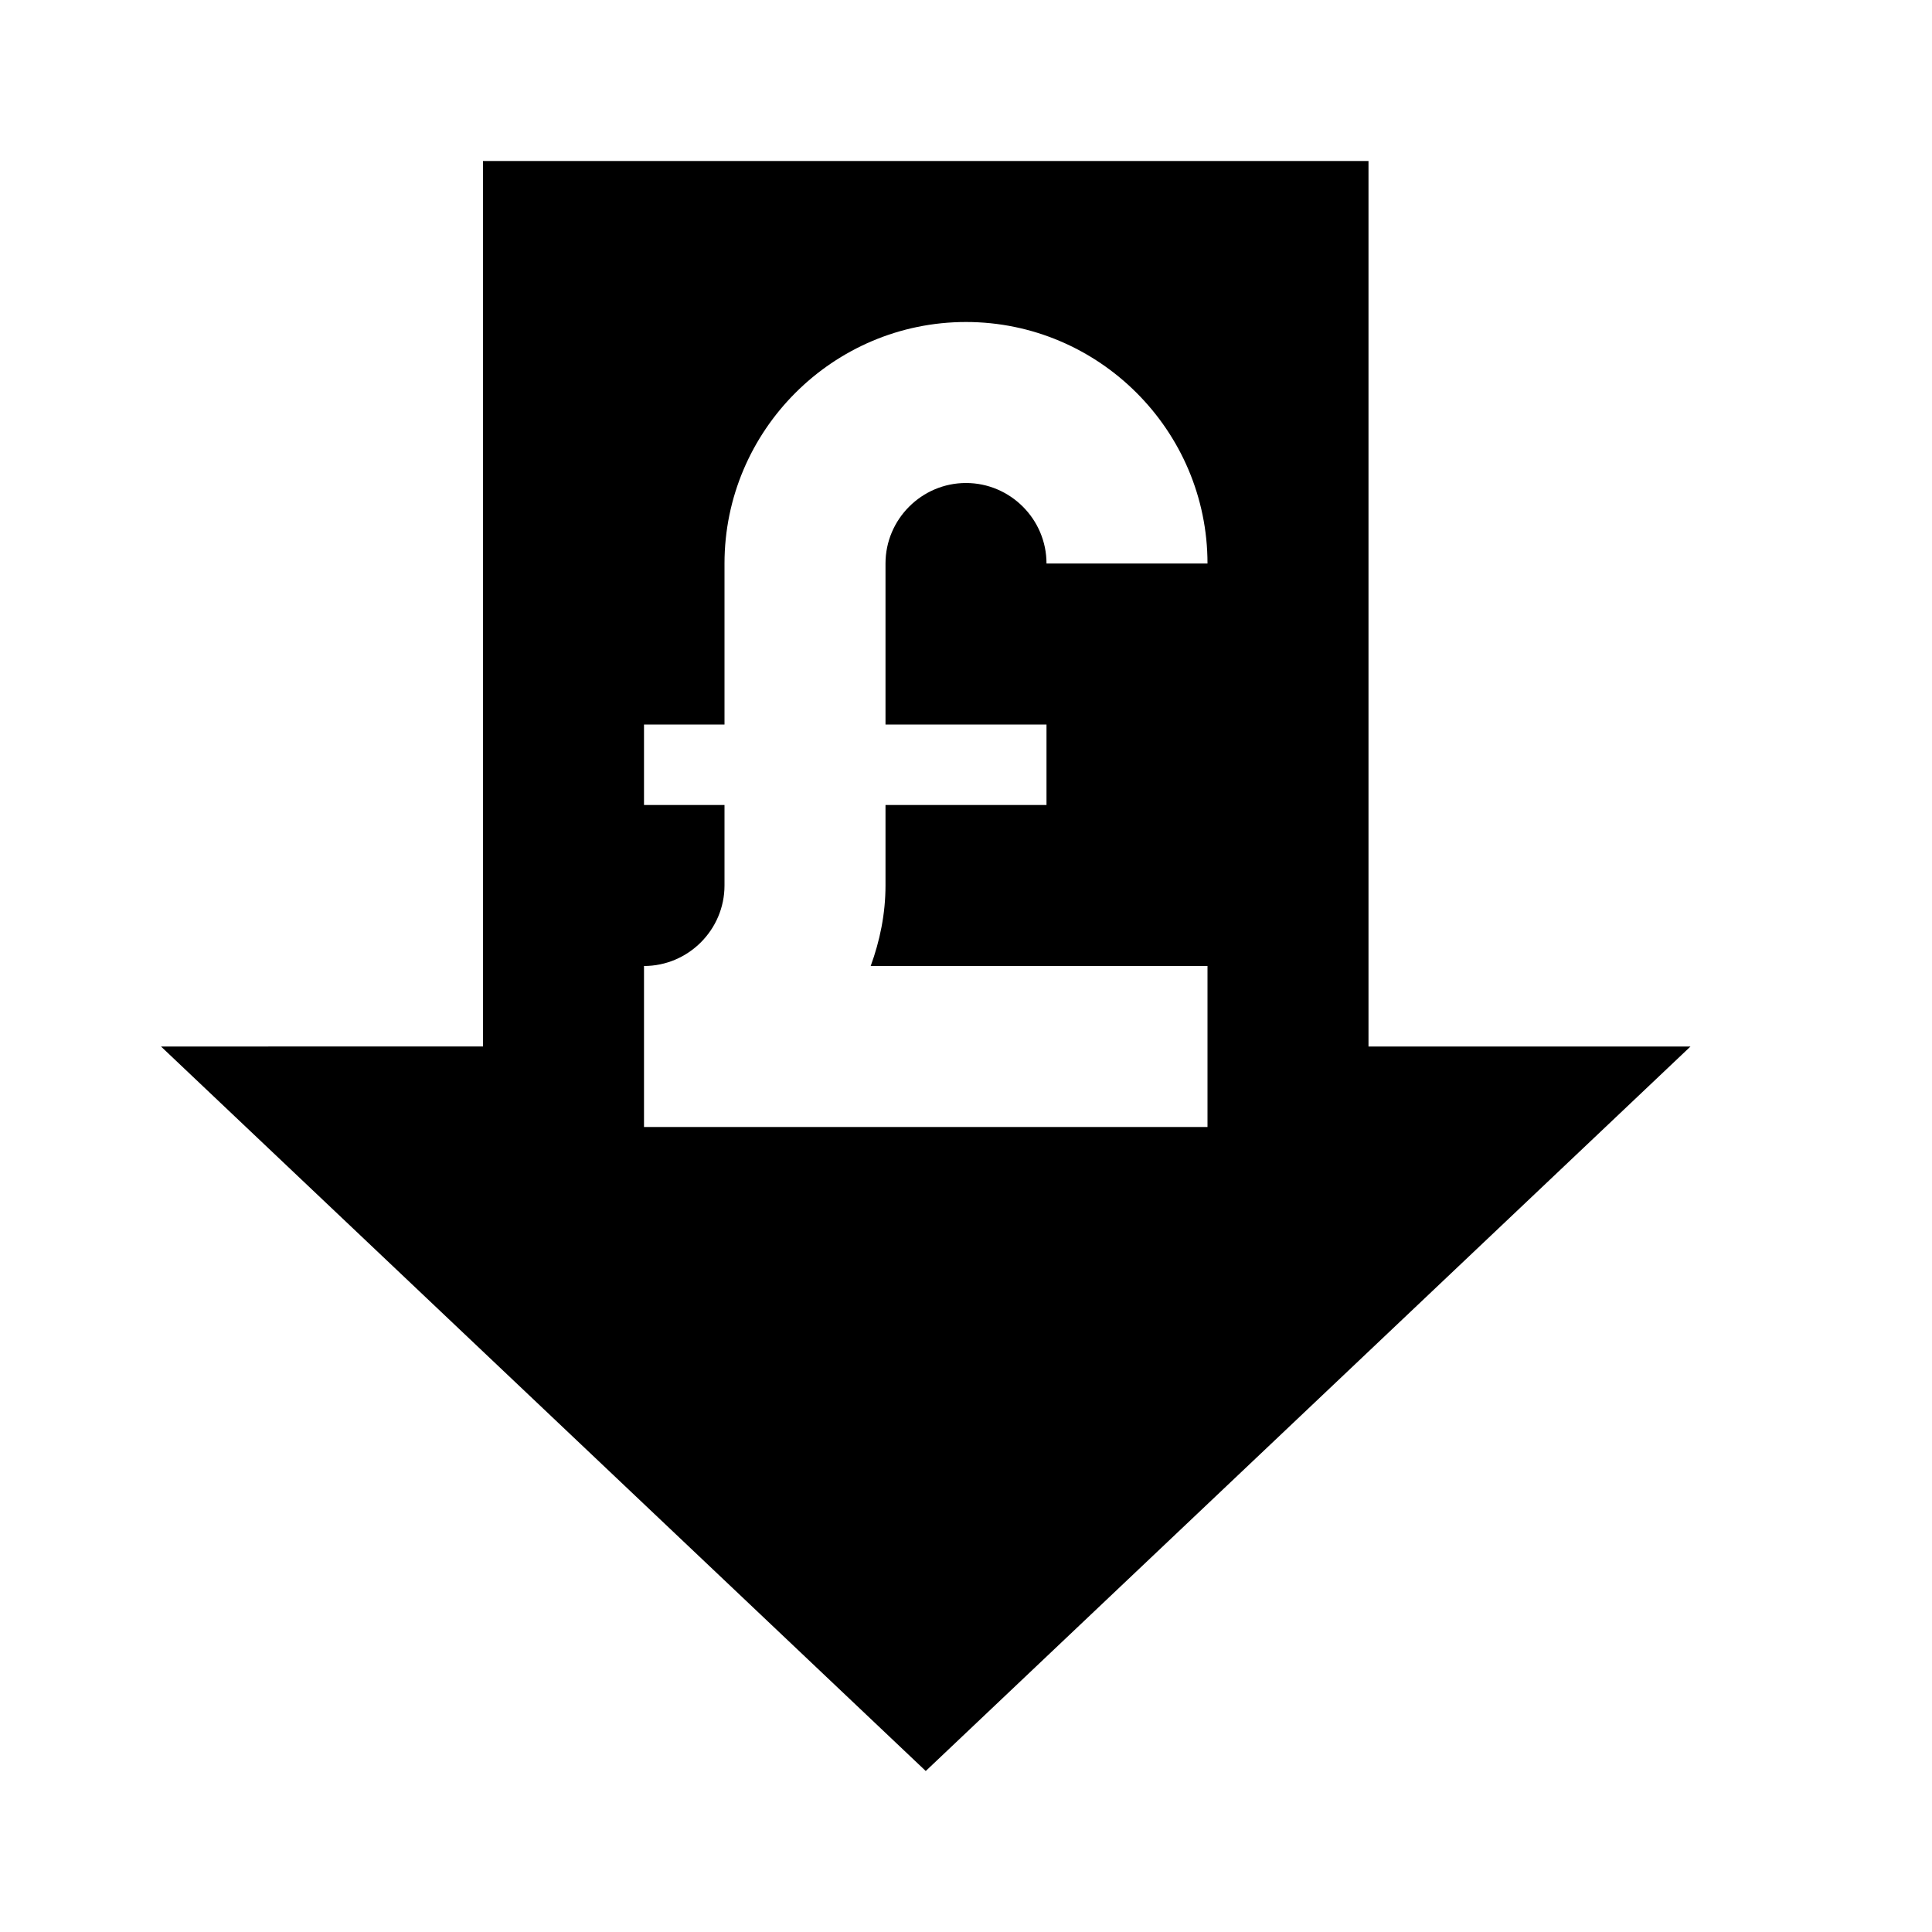<svg xmlns="http://www.w3.org/2000/svg" viewBox="0 0 24 24"><path d="M17 13V2H6v11H2l9.5 9 9.5-9zm-4-4v1h-2v1c0 .352-.07.688-.184 1H15v2H8v-2c.55 0 1-.45 1-1v-1H8V9h1V7c0-1.652 1.348-3 3-3s3 1.348 3 3h-2c0-.55-.45-1-1-1s-1 .45-1 1v2z"/></svg>